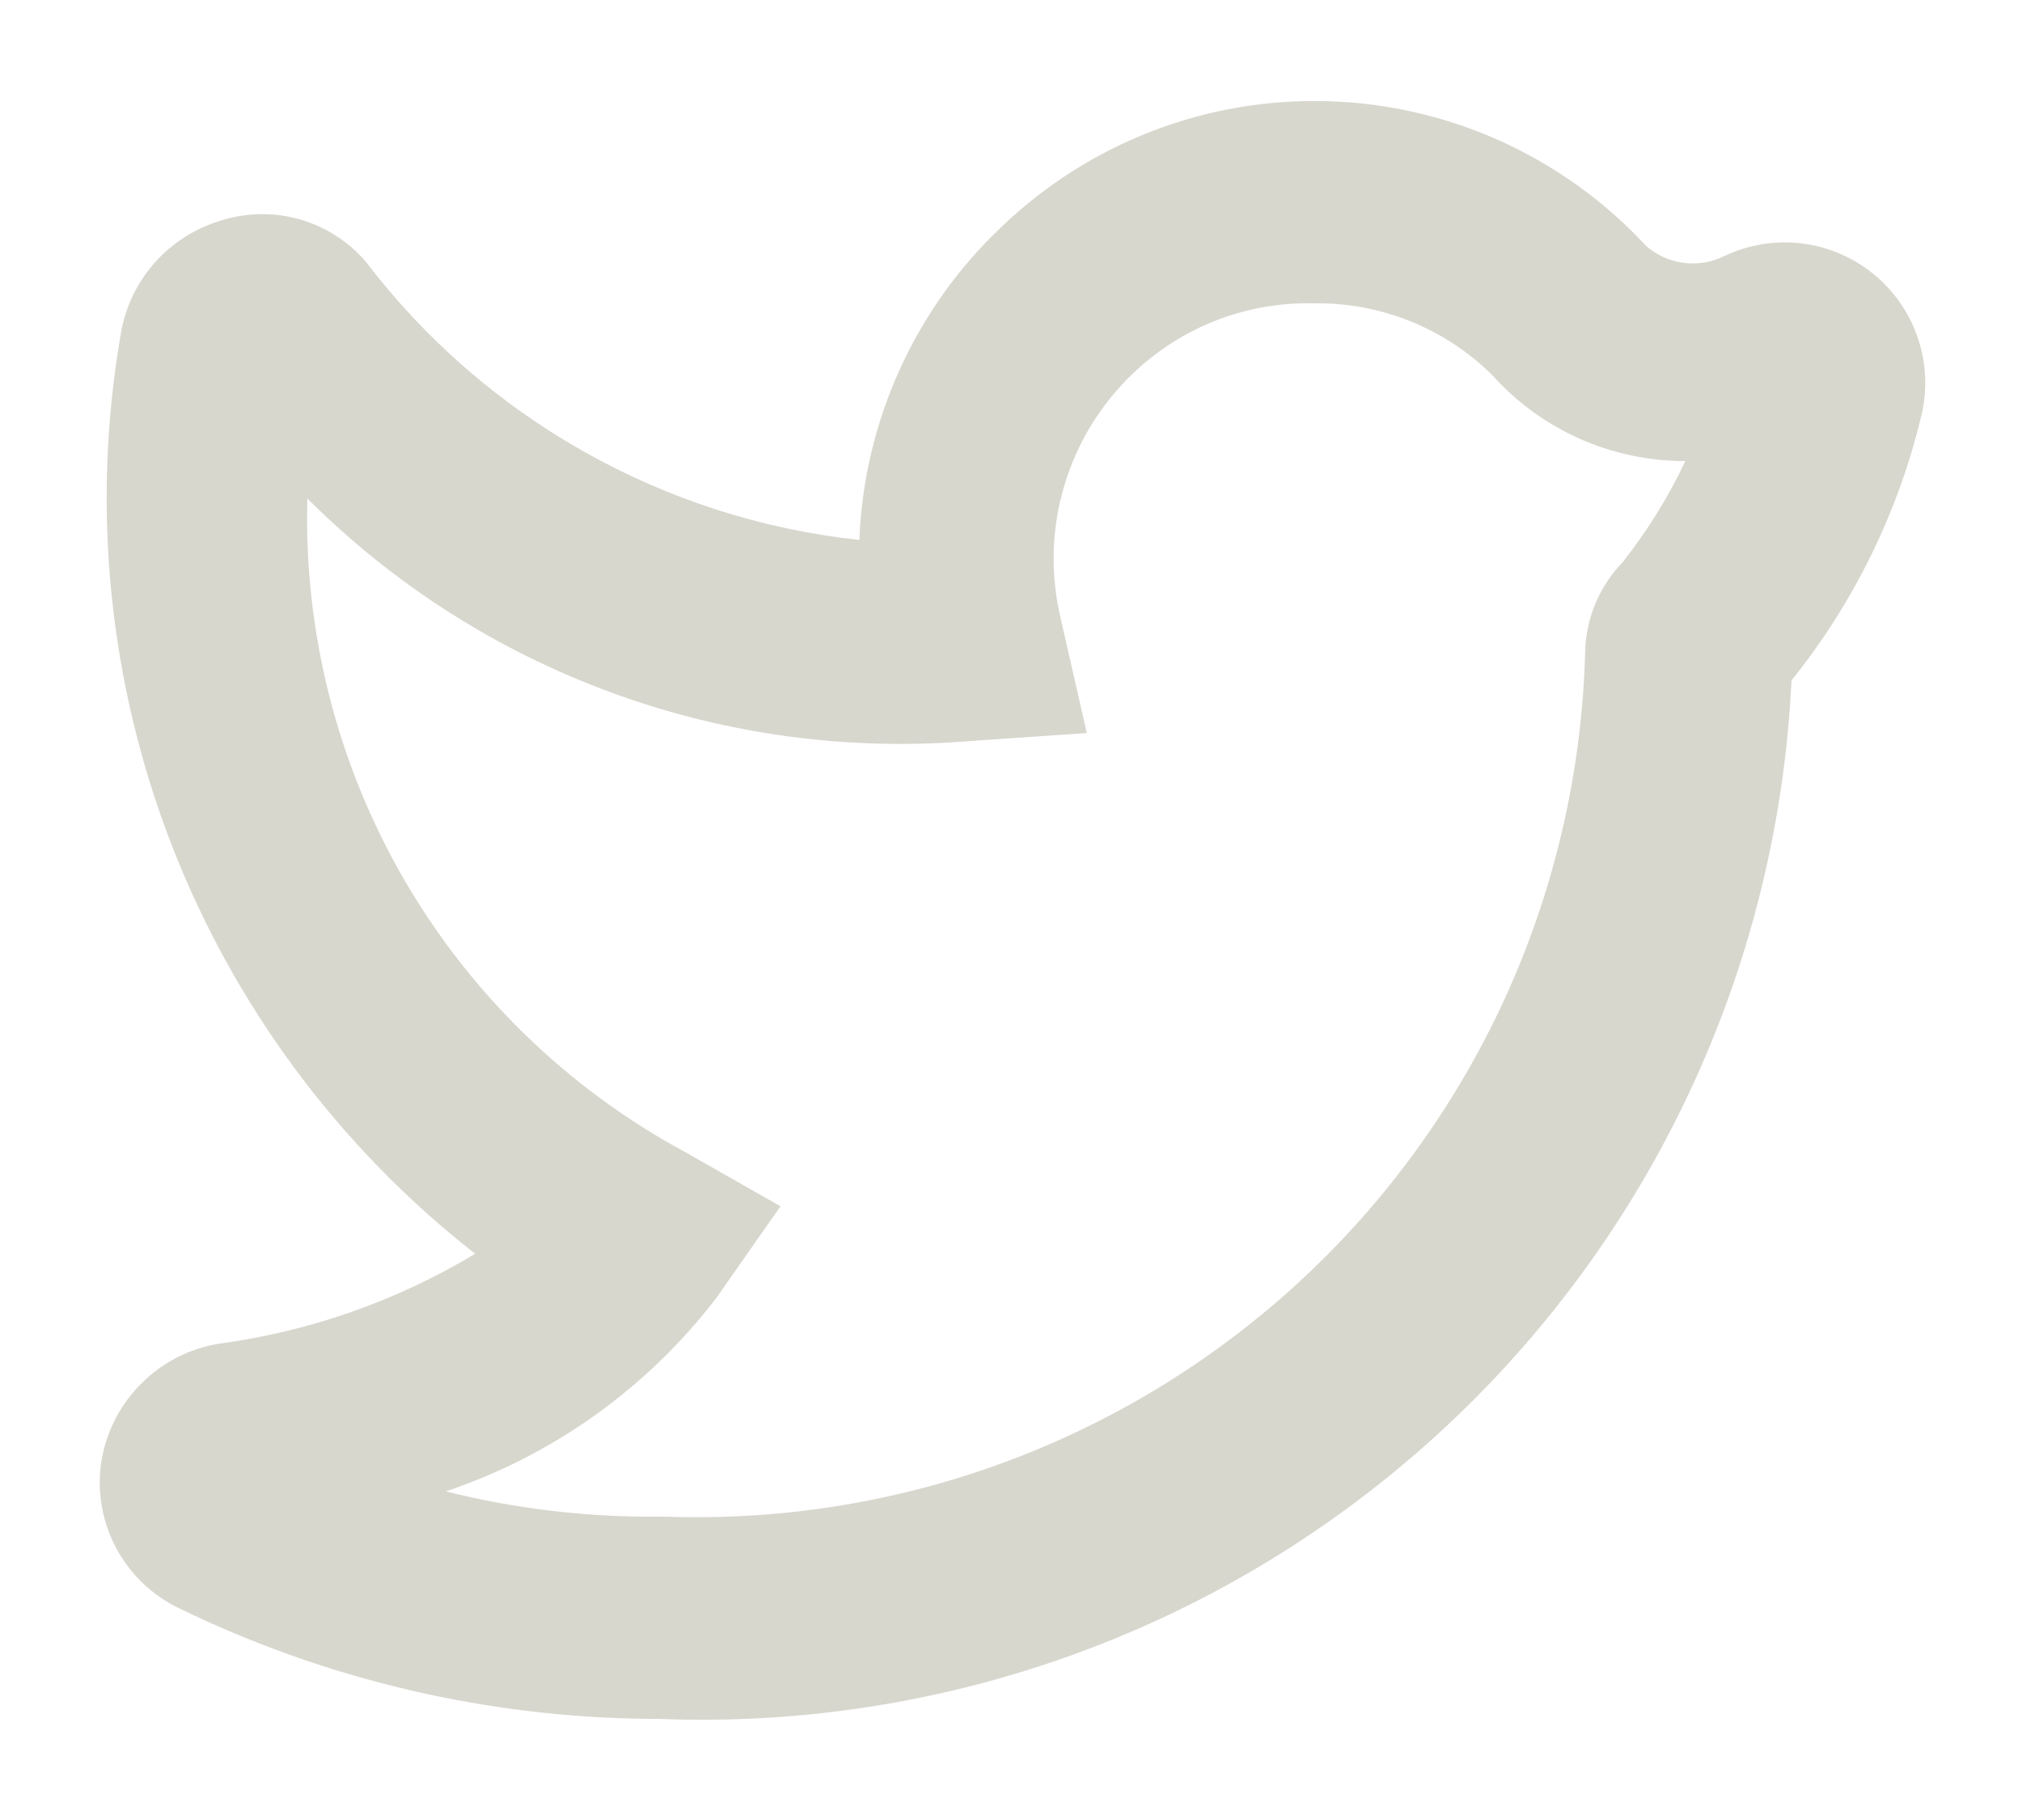 <svg width="20" height="18" viewBox="0 0 20 18" fill="none" xmlns="http://www.w3.org/2000/svg">
<path d="M6.51 17H6.43C4.818 16.986 3.23 16.614 1.78 15.91C1.513 15.785 1.294 15.577 1.153 15.318C1.013 15.059 0.959 14.762 1 14.47C1.044 14.176 1.18 13.904 1.389 13.692C1.597 13.48 1.867 13.339 2.16 13.29C3.059 13.17 3.923 12.867 4.7 12.4C3.351 11.345 2.313 9.946 1.695 8.349C1.077 6.752 0.902 5.018 1.19 3.33C1.229 3.063 1.344 2.812 1.521 2.608C1.699 2.404 1.931 2.256 2.19 2.18C2.442 2.101 2.712 2.097 2.967 2.17C3.221 2.243 3.448 2.389 3.62 2.59C4.204 3.356 4.938 3.995 5.777 4.467C6.616 4.94 7.542 5.237 8.5 5.34C8.546 4.162 9.052 3.049 9.91 2.24C10.338 1.83 10.844 1.509 11.398 1.296C11.951 1.083 12.542 0.983 13.135 1.001C13.728 1.018 14.311 1.154 14.851 1.399C15.391 1.645 15.877 1.995 16.28 2.43C16.385 2.523 16.516 2.582 16.655 2.6C16.794 2.618 16.935 2.593 17.06 2.53C17.299 2.418 17.564 2.375 17.826 2.408C18.087 2.441 18.334 2.547 18.537 2.715C18.741 2.883 18.892 3.105 18.974 3.355C19.056 3.606 19.065 3.875 19 4.13C18.769 5.08 18.332 5.968 17.72 6.73C17.585 9.575 16.331 12.251 14.231 14.175C12.131 16.099 9.356 17.114 6.51 17ZM6.51 15H6.59C7.753 15.04 8.912 14.849 10 14.438C11.088 14.026 12.084 13.403 12.93 12.604C13.775 11.805 14.454 10.846 14.926 9.783C15.398 8.719 15.654 7.573 15.68 6.41C15.697 6.091 15.828 5.789 16.05 5.56C16.294 5.251 16.502 4.916 16.67 4.56C16.31 4.561 15.953 4.485 15.624 4.339C15.295 4.192 15.001 3.978 14.76 3.71C14.529 3.481 14.254 3.3 13.952 3.178C13.649 3.056 13.326 2.995 13 3C12.671 2.992 12.343 3.048 12.036 3.166C11.729 3.285 11.448 3.463 11.21 3.69C10.889 3.995 10.653 4.379 10.527 4.804C10.4 5.228 10.388 5.679 10.49 6.11L10.75 7.25L9.58 7.33C8.381 7.428 7.175 7.264 6.046 6.849C4.917 6.435 3.891 5.78 3.04 4.93C3.004 6.246 3.333 7.547 3.991 8.688C4.65 9.828 5.612 10.764 6.77 11.39L7.72 11.93L7.09 12.83C6.409 13.723 5.475 14.392 4.41 14.75C5.093 14.921 5.796 15.005 6.5 15H6.51Z" fill="#D8D7CE"/>
</svg>
